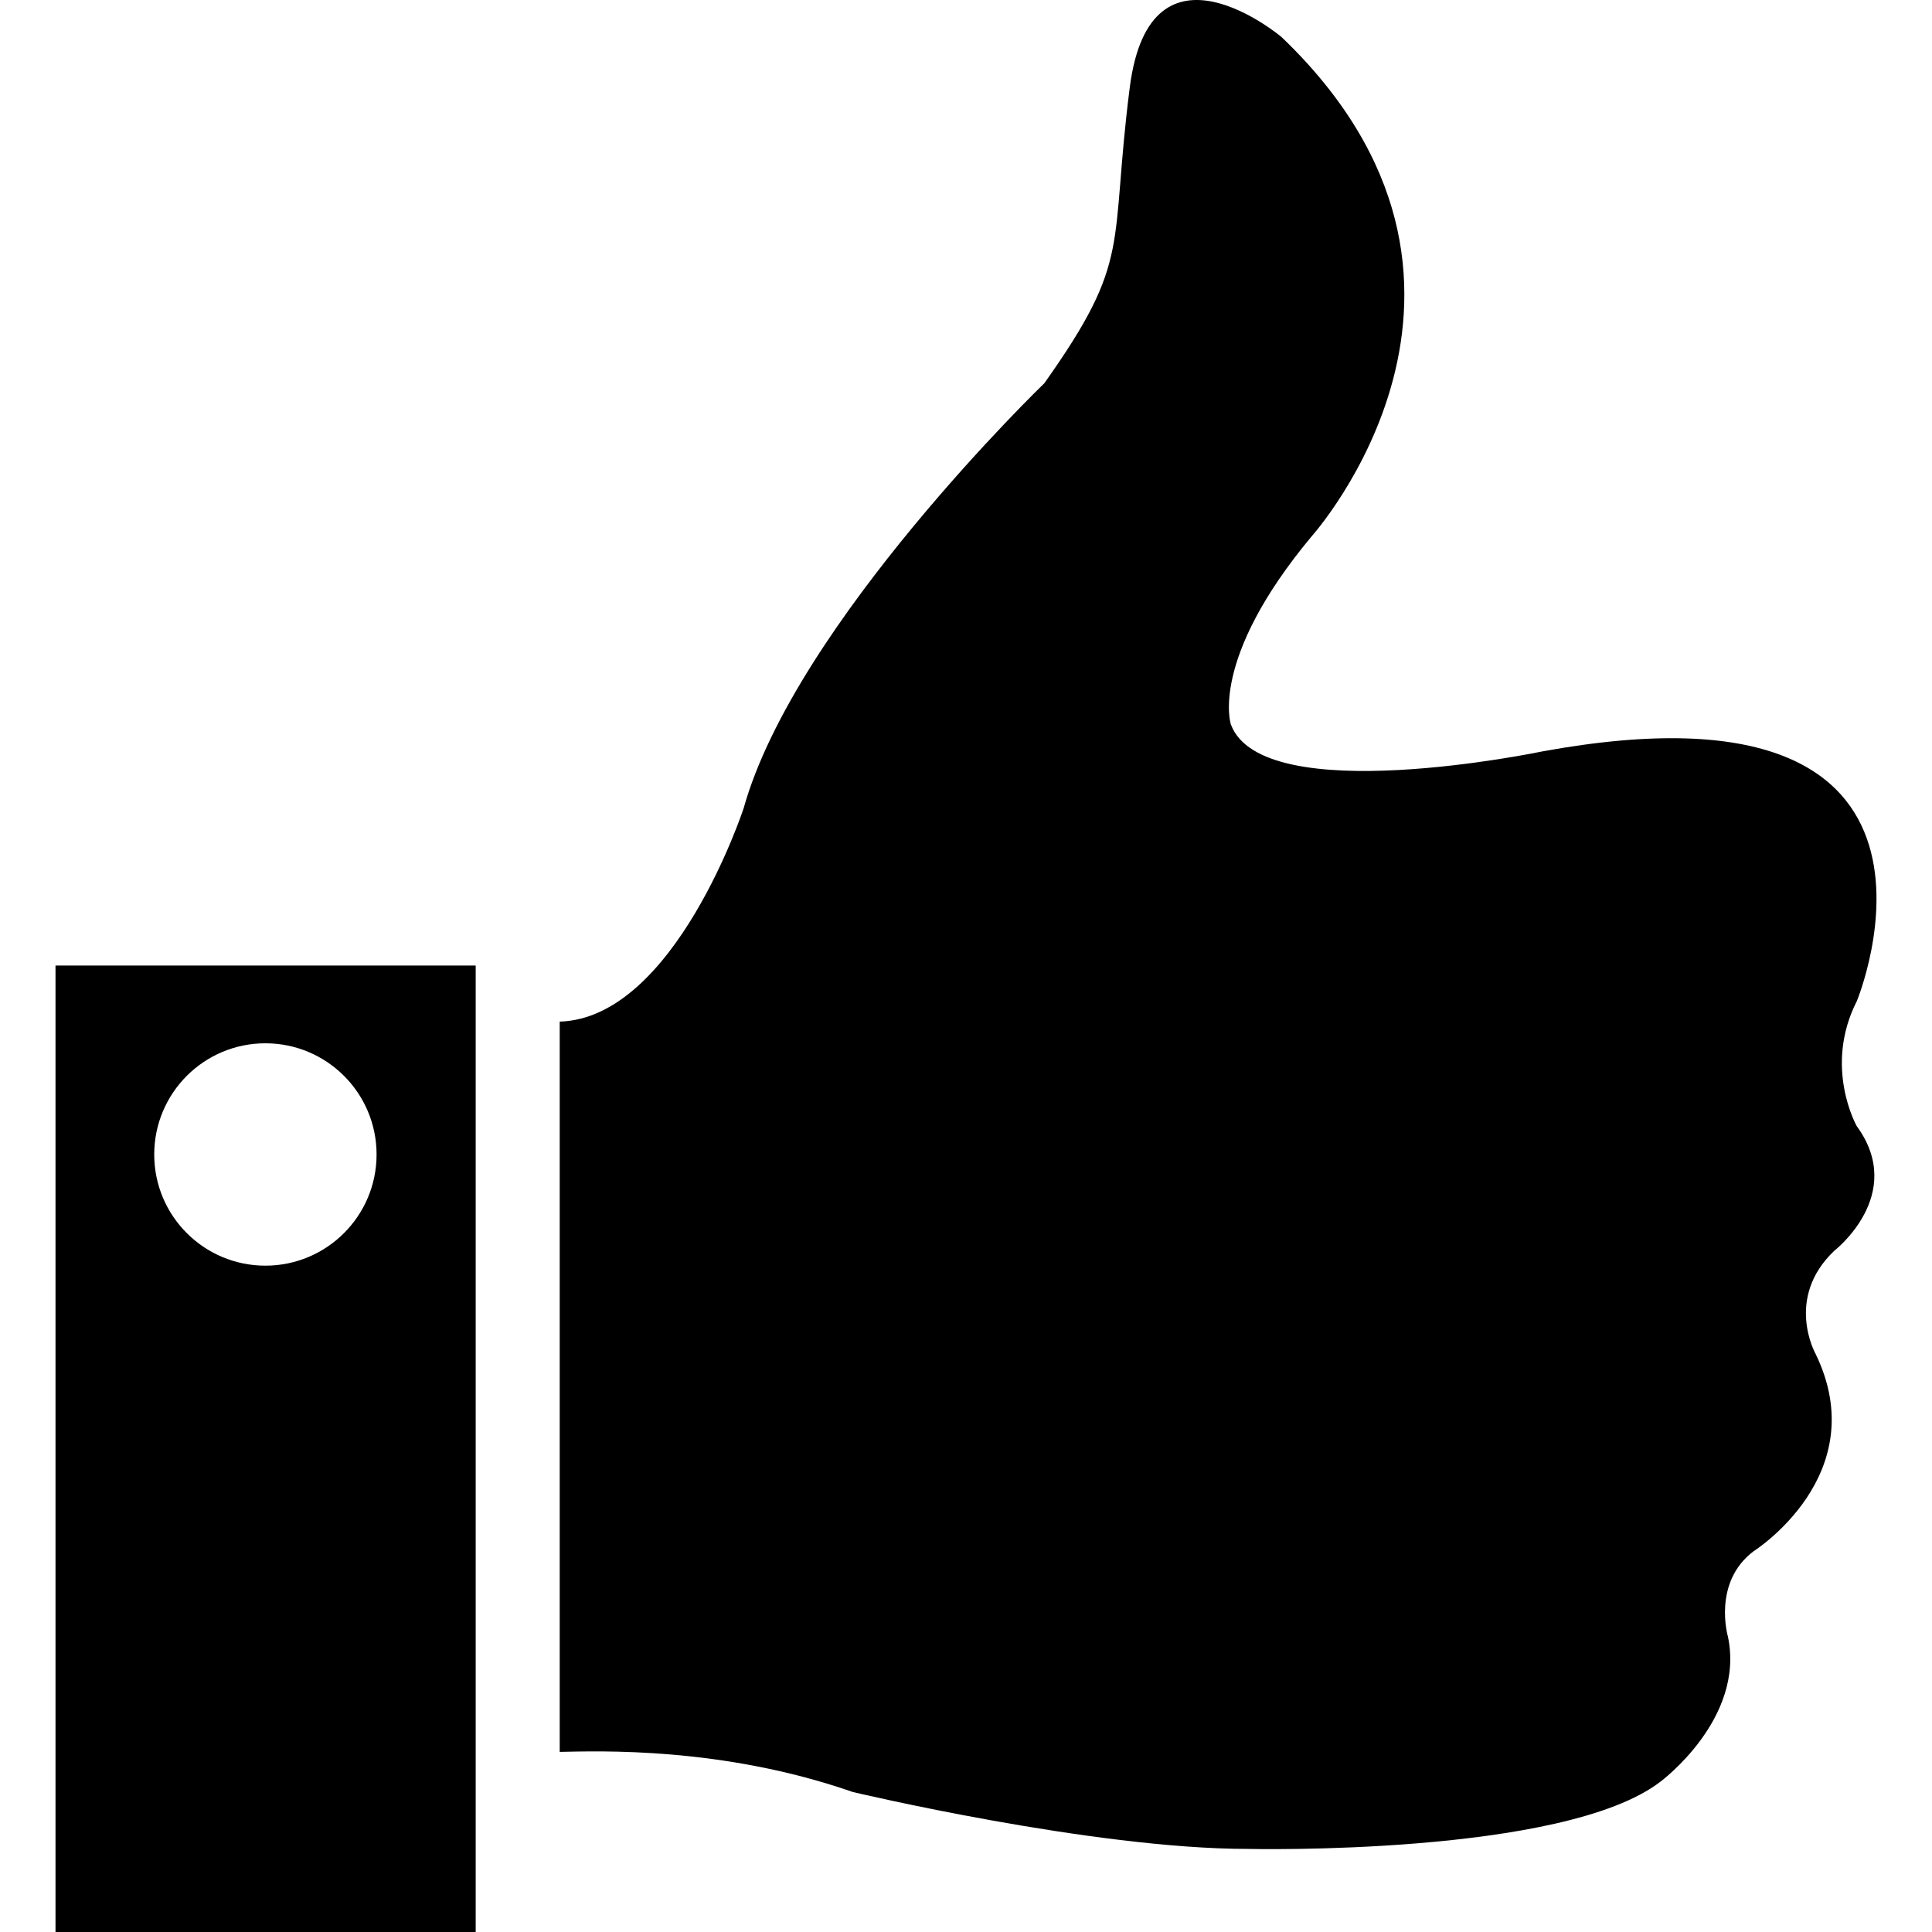 <svg xmlns='http://www.w3.org/2000/svg' viewBox='0 0 611.999 611.999'><path d='M17.582 612h133.104V305.86H17.582V612zm66.485-281.516c19.453 0 35.22 15.773 35.22 35.226 0 19.44-15.767 35.213-35.22 35.213S48.854 385.15 48.854 365.71c0-19.454 15.76-35.226 35.213-35.226zM588.18 317.14s43.577-105.305-99.63-79.11c0 0-88.454 18.527-98.637-8.513 0 0-7-20.525 25.536-59.577 0 0 72.108-80.11-9.505-158.214 0 0-41.562-35.04-48.077 16.026-6.51 51.072.998 54.074-27.04 93.632 0 0-78.904 76.096-95.276 134.682 0 0-21.81 66.472-58.253 67.55v231.328c12.145-.226 51.324-1.75 92.806 12.698 0 0 75.843 18.042 125.244 18.042 0 0 100.16 2.33 130.708-21.37 0 0 26.794-19.86 21.297-45.894 0 0-4.998-17.144 8.146-27.04 0 0 38.288-24.205 19.594-62.58 0 0-9.816-17.53 5.89-32.536 0 0 23.074-17.783 7.168-39.56.007-.012-10.6-18.647.027-39.564z'/></svg>
